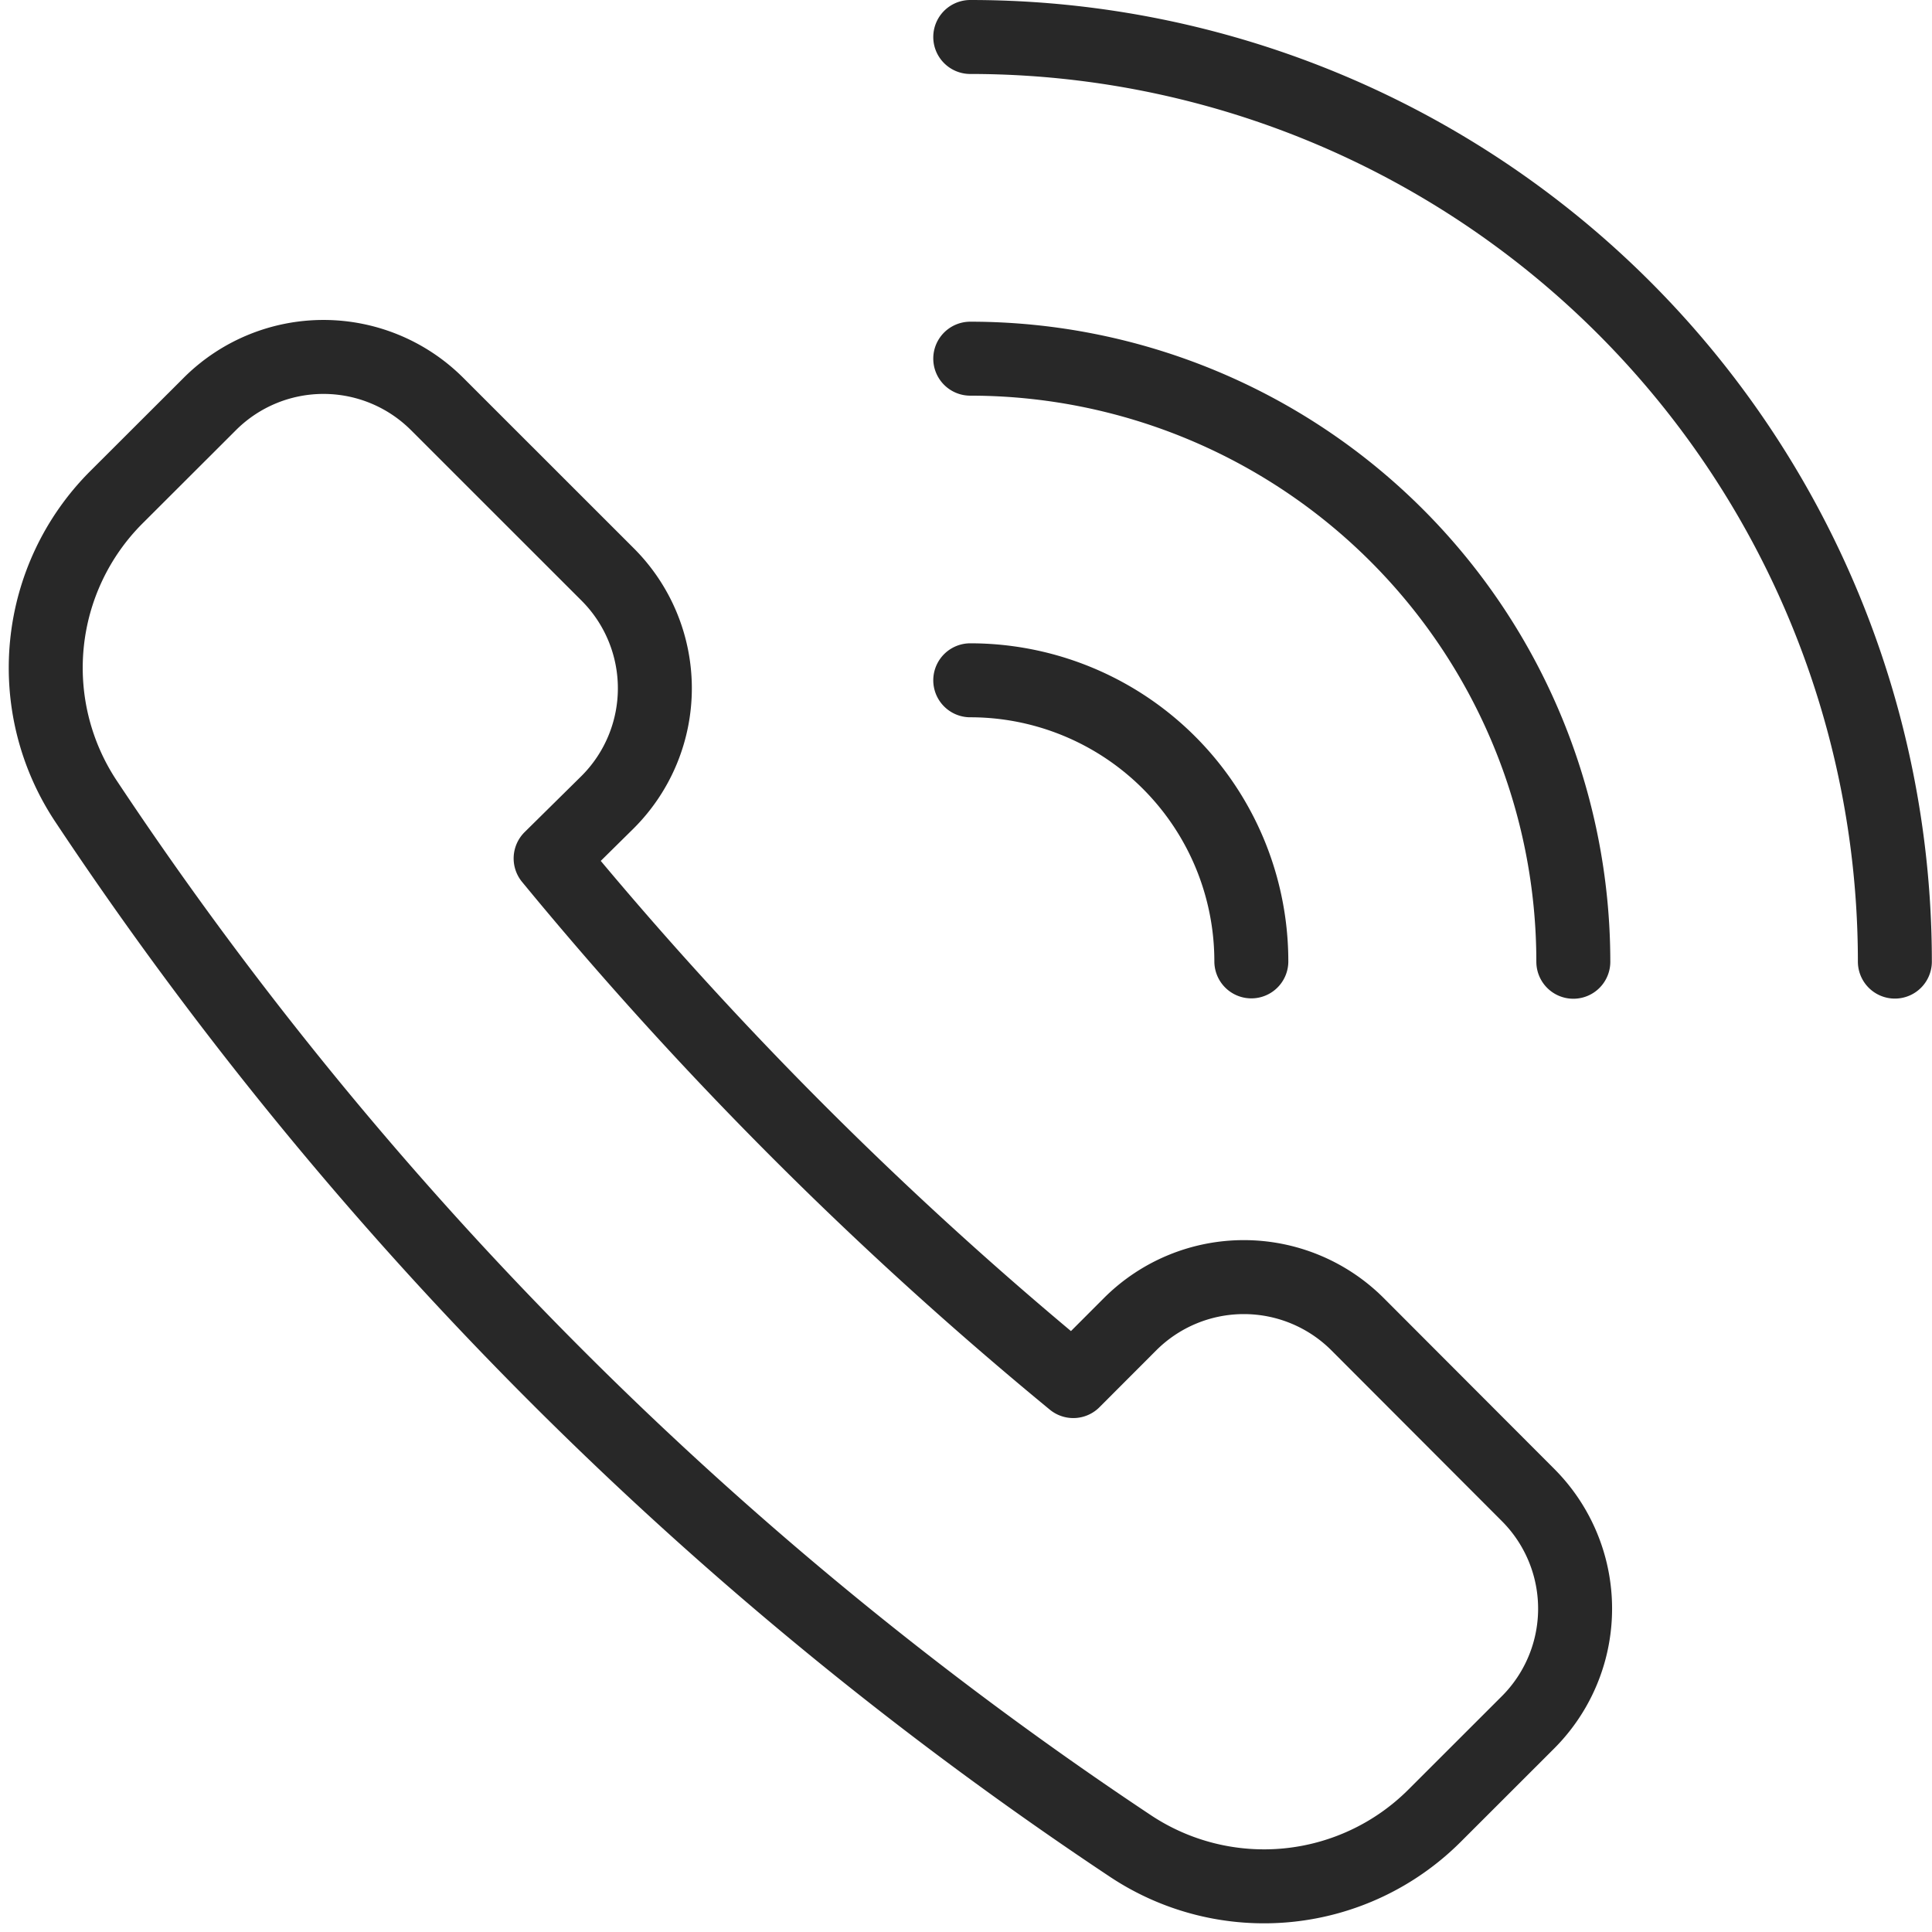<svg xmlns="http://www.w3.org/2000/svg" width="26.119" height="26.118" viewBox="0 0 26.119 26.118"><defs><style>.a{fill:none;stroke:#282828;stroke-linecap:round;stroke-linejoin:round;}</style></defs><g transform="translate(-0.219 -0.333)"><path class="a" d="M8.436,13.48a2.175,2.175,0,0,0,0-3.074h0L6.129,8.1a2.174,2.174,0,0,0-3.074,0L1.789,9.364a3.26,3.26,0,0,0-.411,4.1A50.562,50.562,0,0,0,15.51,27.6a3.262,3.262,0,0,0,4.1-.412l1.266-1.265a2.174,2.174,0,0,0,0-3.075L18.572,20.54a2.175,2.175,0,0,0-3.075,0l-.768.769a51.527,51.527,0,0,1-7.066-7.066Z" transform="translate(0 -2.305)"/><path class="a" d="M20,.833a12.5,12.5,0,0,1,12.5,12.5" transform="translate(-6.664 0)"/><path class="a" d="M20,7.5a8.154,8.154,0,0,1,8.153,8.153" transform="translate(-6.664 -2.318)"/><path class="a" d="M20,14.167a3.8,3.8,0,0,1,3.8,3.8" transform="translate(-6.664 -4.637)"/></g></svg>